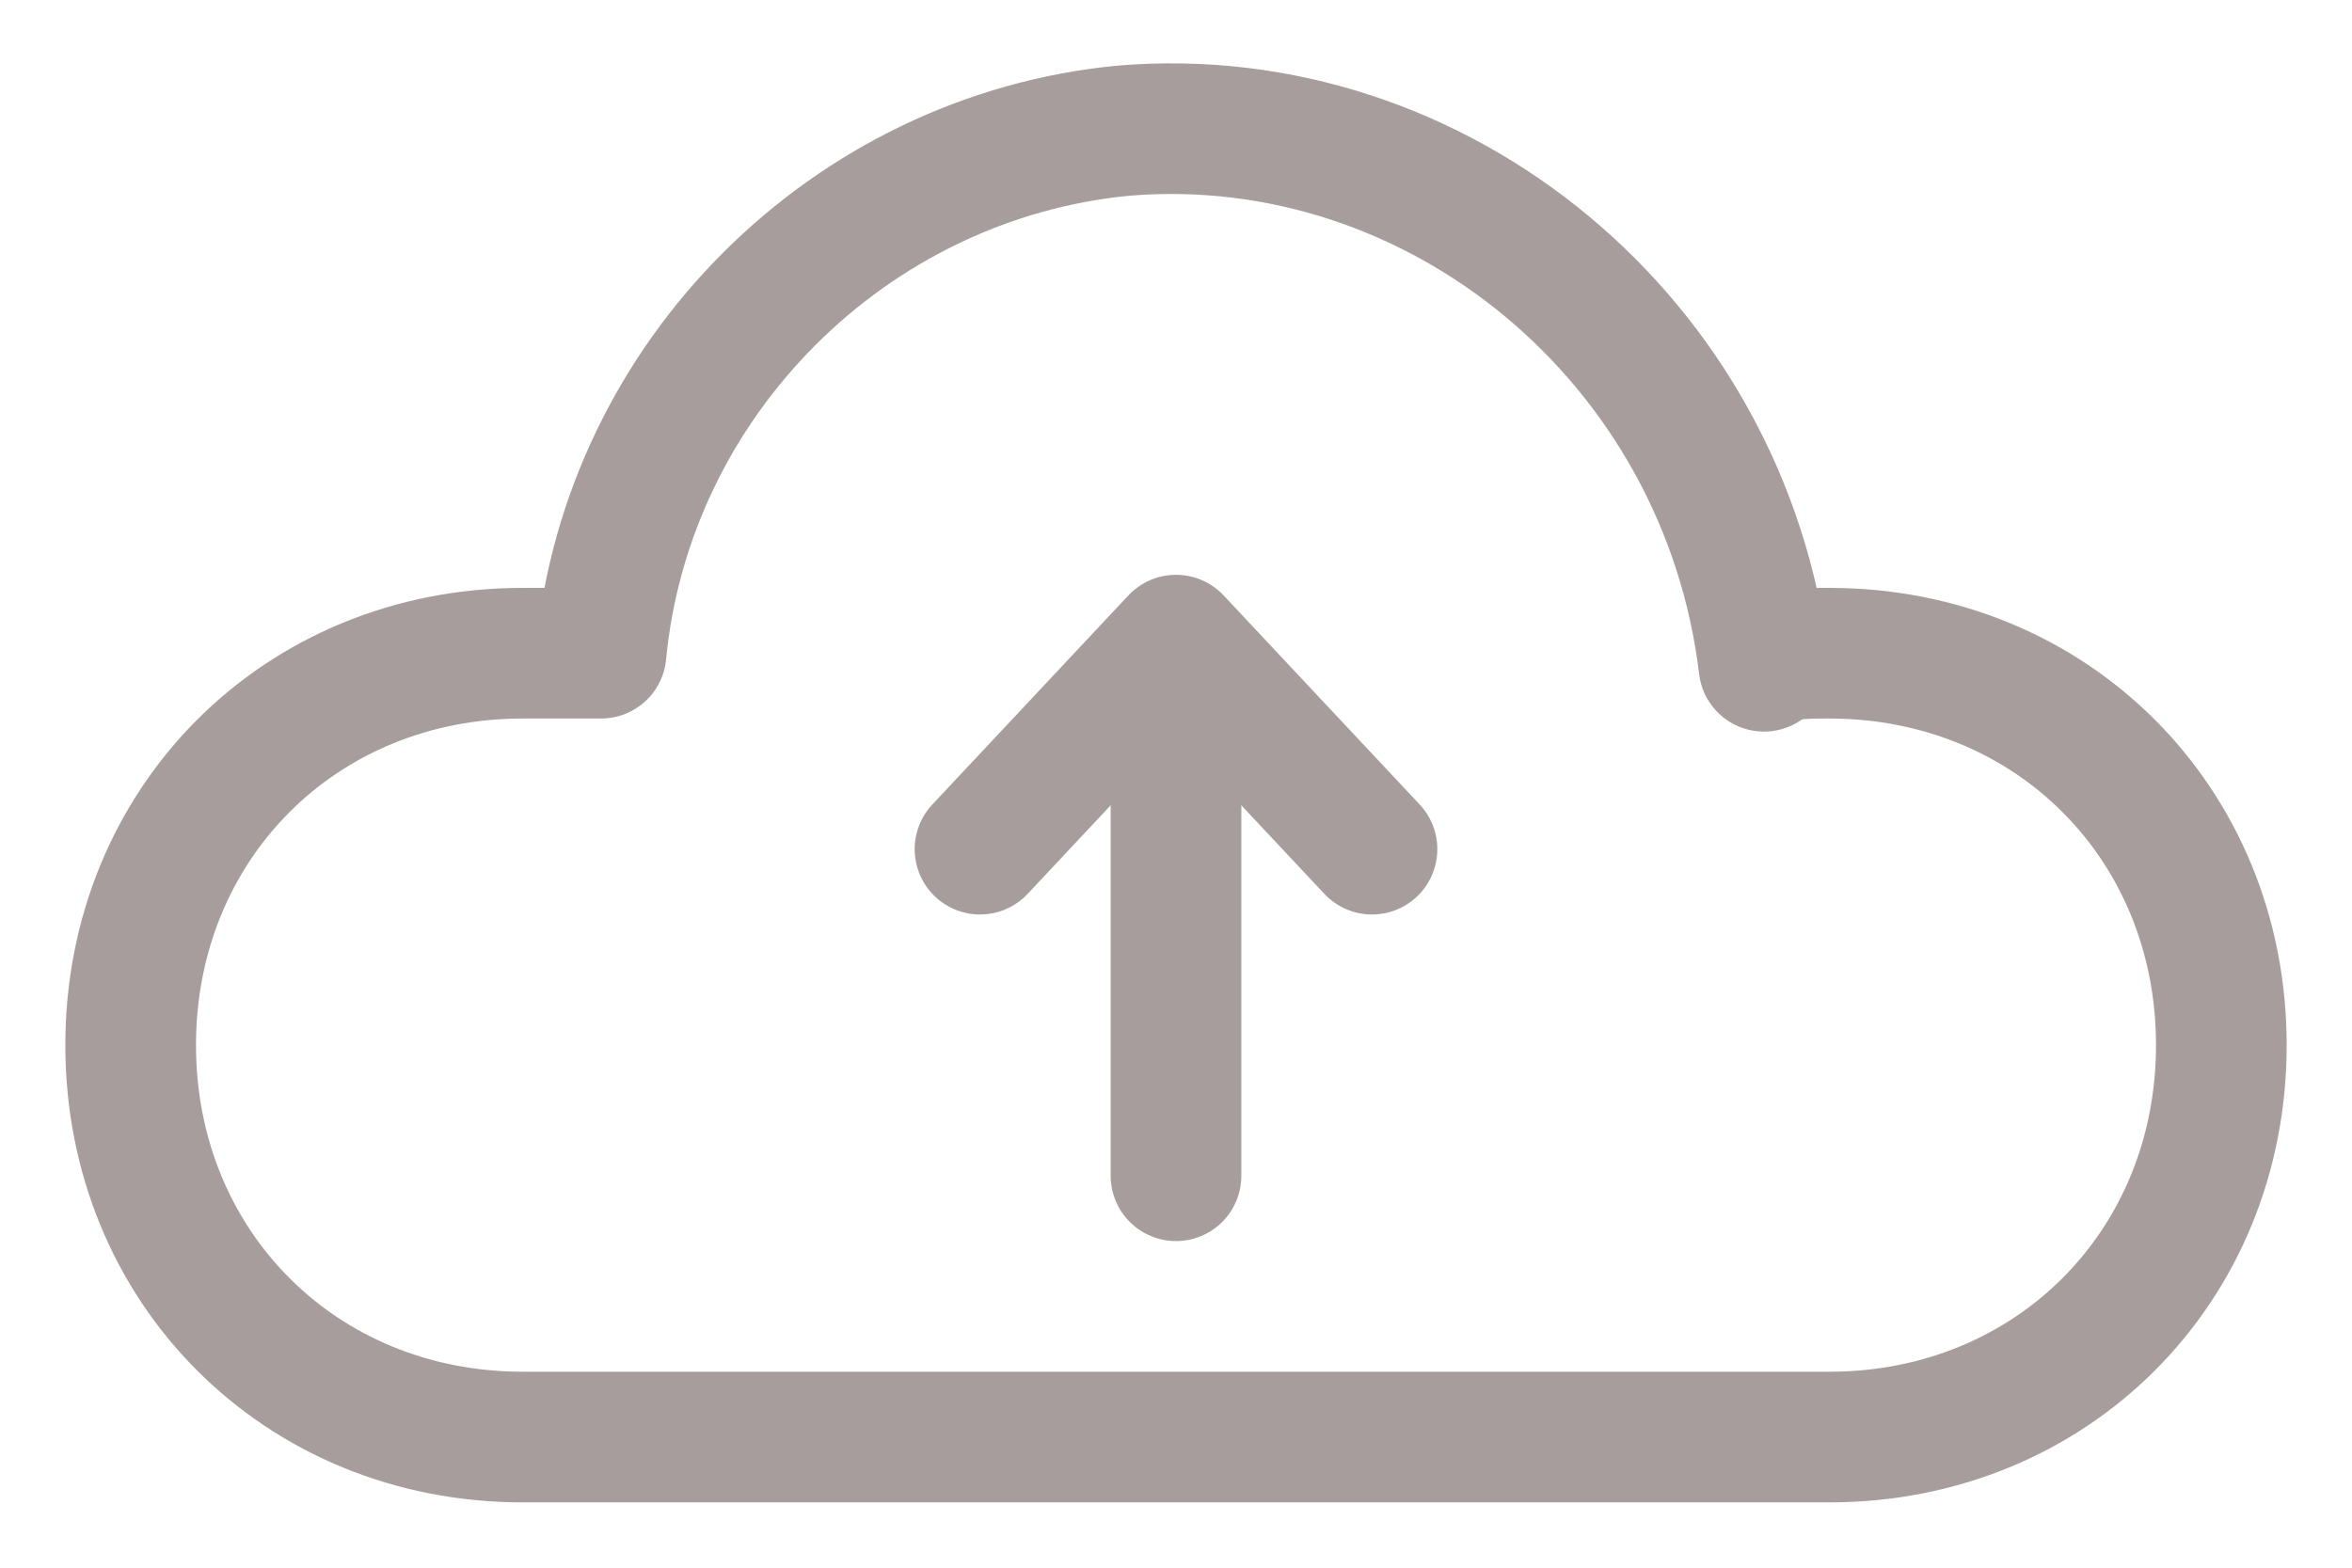 <?xml version="1.0" encoding="utf-8"?>
<!-- Generator: Adobe Illustrator 27.4.1, SVG Export Plug-In . SVG Version: 6.00 Build 0)  -->
<svg version="1.1" id="レイヤー_1" xmlns="http://www.w3.org/2000/svg" xmlns:xlink="http://www.w3.org/1999/xlink" x="0px"
	 y="0px" viewBox="0 0 18 12" style="enable-background:new 0 0 18 12;" xml:space="preserve">
<style type="text/css">
	.st0{fill:none;stroke:#A89D9D;stroke-linecap:round;stroke-linejoin:round;}
</style>
<polyline class="st0" points="7.5,6.5 9,4.9 10.5,6.5 "/>
<g>
	<path class="st0" d="M14,5c-0.2,0-0.4,0-0.5,0.1C13.2,2.6,11,0.8,8.6,1c-2.1,0.2-3.8,1.9-4,4C4.4,5,4.2,5,4,5C2.3,5,1,6.3,1,8
		s1.3,3,3,3h10c1.7,0,3-1.3,3-3S15.7,5,14,5z"/>
	<line class="st0" x1="9" y1="5" x2="9" y2="9"/>
</g>
</svg>
